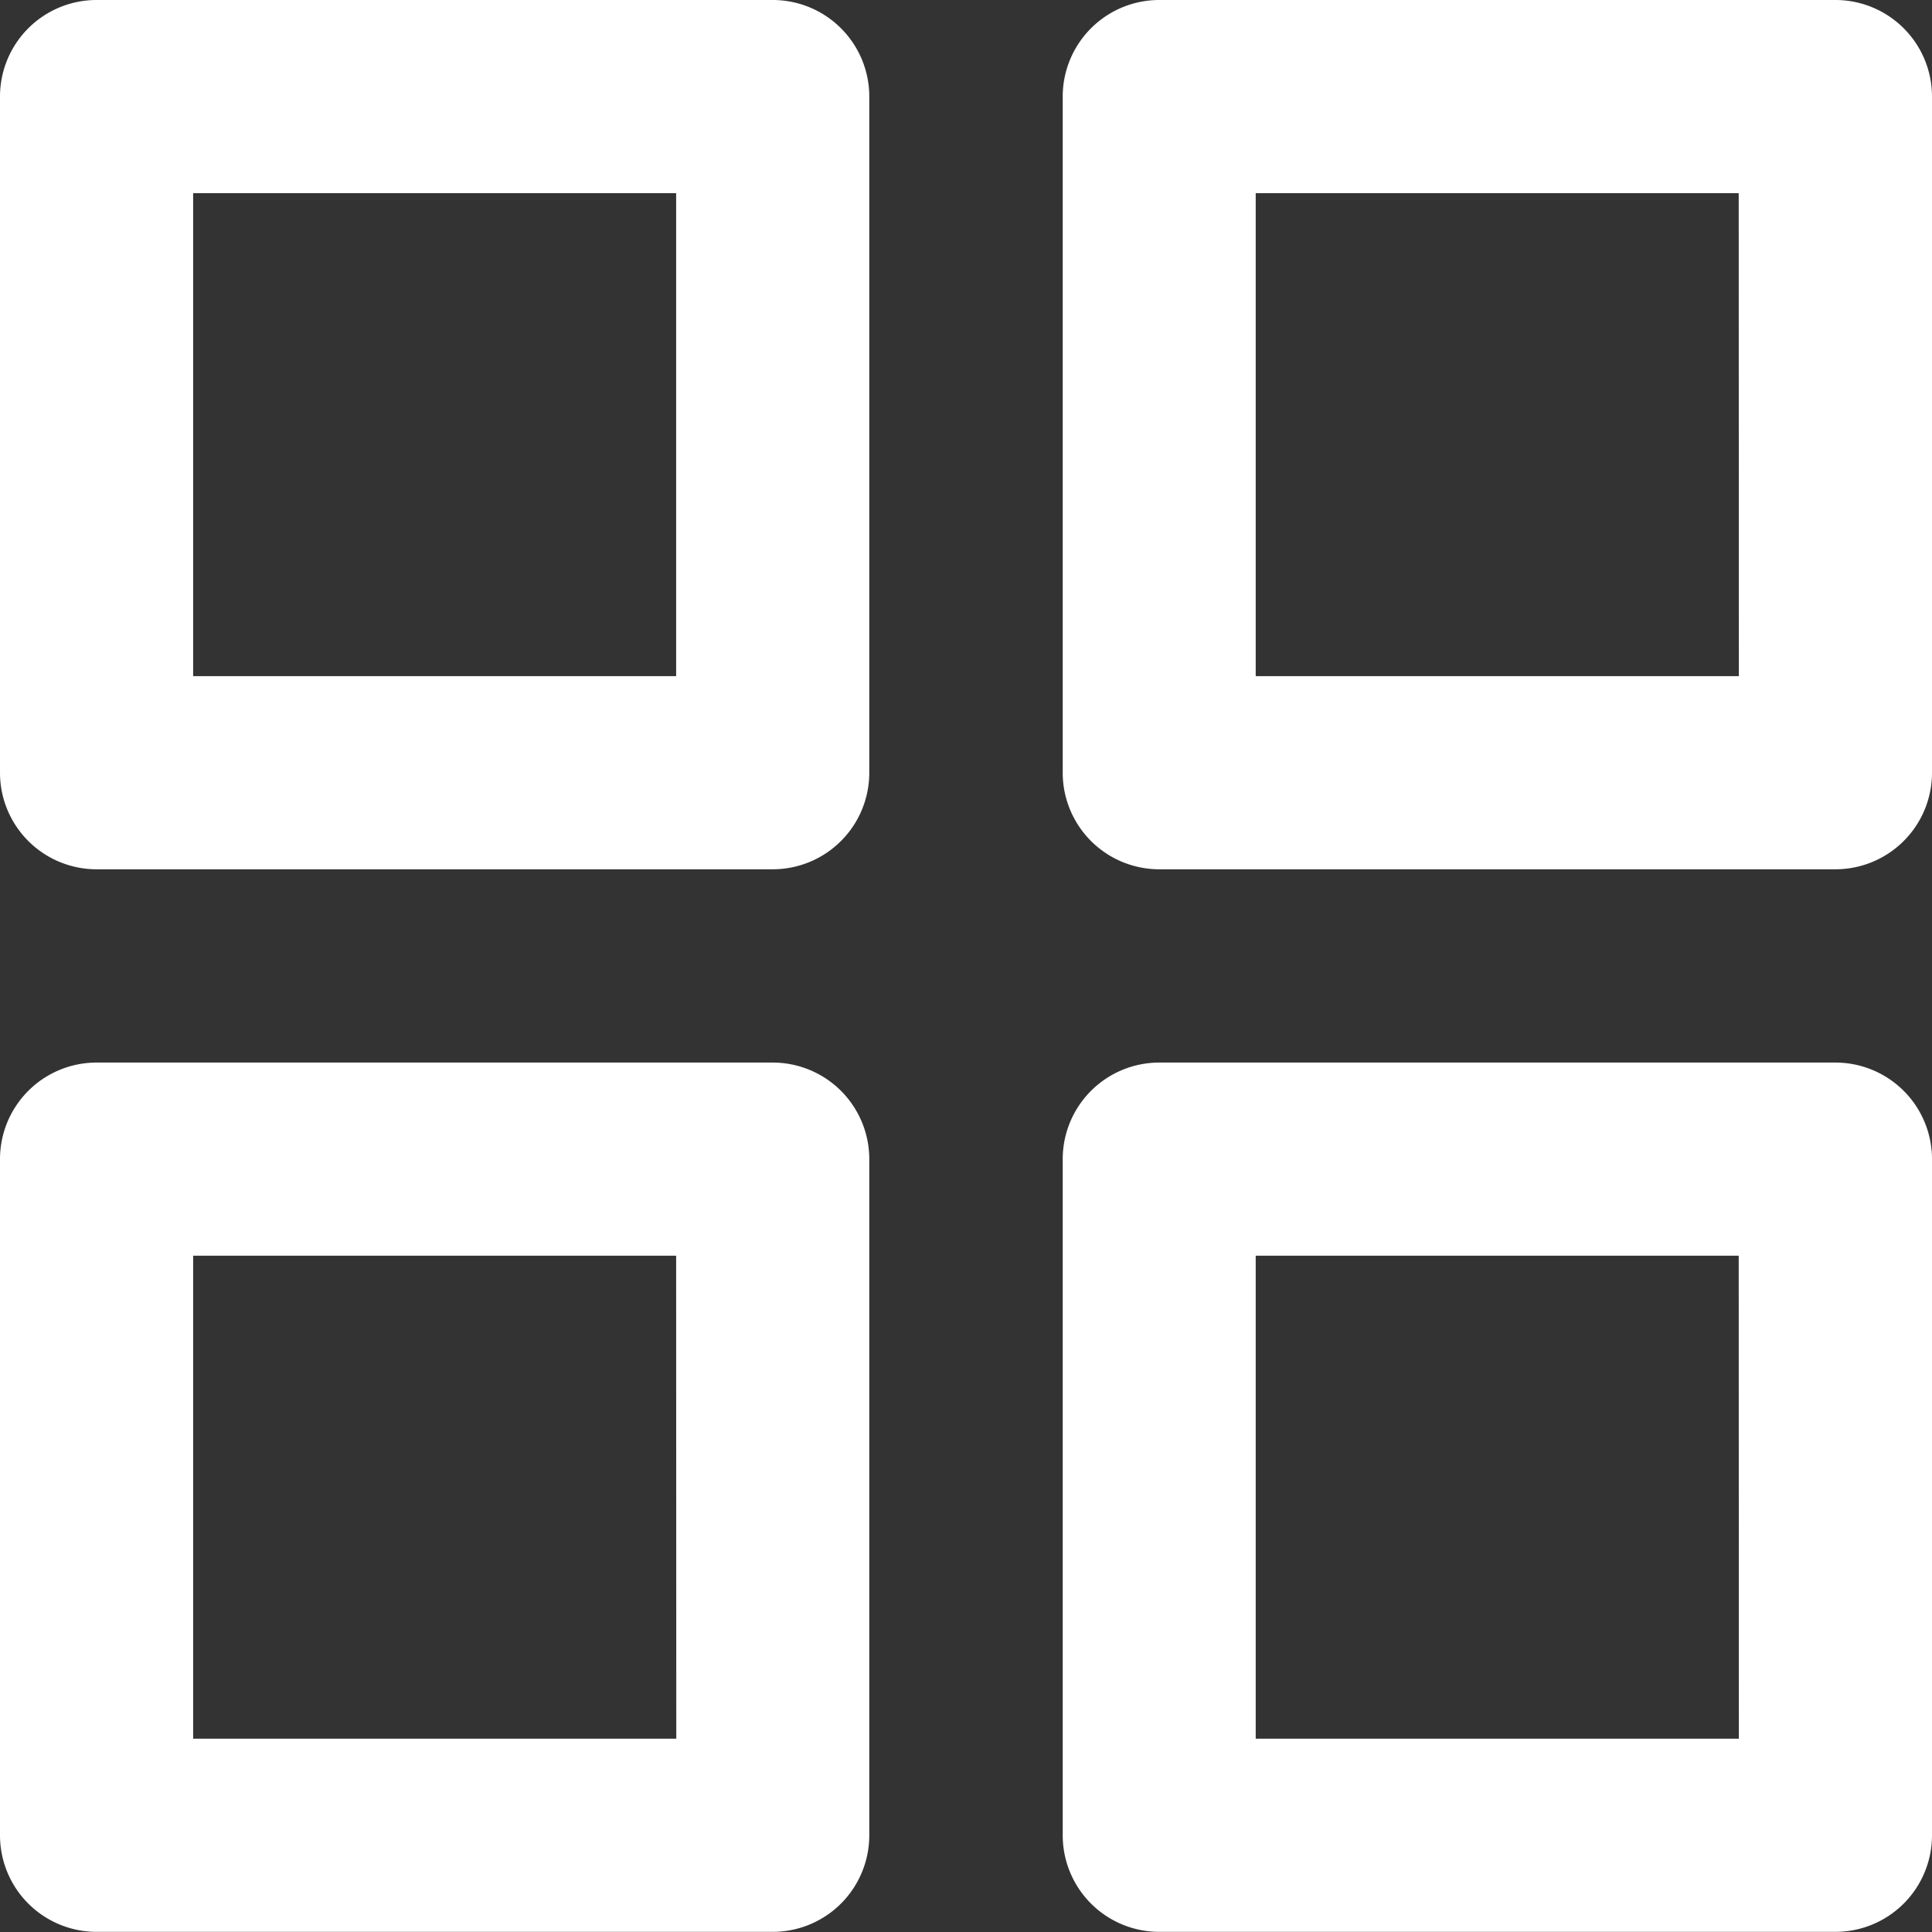 <svg xmlns="http://www.w3.org/2000/svg" width="13.144" height="13.144" viewBox="0 0 13.144 13.144">
  <rect x="0" y="0" width="13.144" height="13.144" fill="#333333" stroke="none"/>
  <path id="apps" d="M7.258,9.229h-4.6A.657.657,0,0,0,2,9.886v4.6a.657.657,0,0,0,.657.657h4.6a.657.657,0,0,0,.657-.657v-4.6A.657.657,0,0,0,7.258,9.229Zm-.657,4.6H3.314V10.543H6.6ZM14.487,2h-4.6a.657.657,0,0,0-.657.657v4.6a.657.657,0,0,0,.657.657h4.6a.657.657,0,0,0,.657-.657v-4.6A.657.657,0,0,0,14.487,2Zm-.657,4.6H10.543V3.314h3.286Zm.657,2.629h-4.6a.657.657,0,0,0-.657.657v4.6a.657.657,0,0,0,.657.657h4.6a.657.657,0,0,0,.657-.657v-4.6A.657.657,0,0,0,14.487,9.229Zm-.657,4.6H10.543V10.543h3.286ZM7.258,2h-4.6A.657.657,0,0,0,2,2.657v4.6a.657.657,0,0,0,.657.657h4.6a.657.657,0,0,0,.657-.657v-4.6A.657.657,0,0,0,7.258,2ZM6.6,6.6H3.314V3.314H6.6Z" transform="translate(-2 -2)" fill="#fff"/>
</svg>
